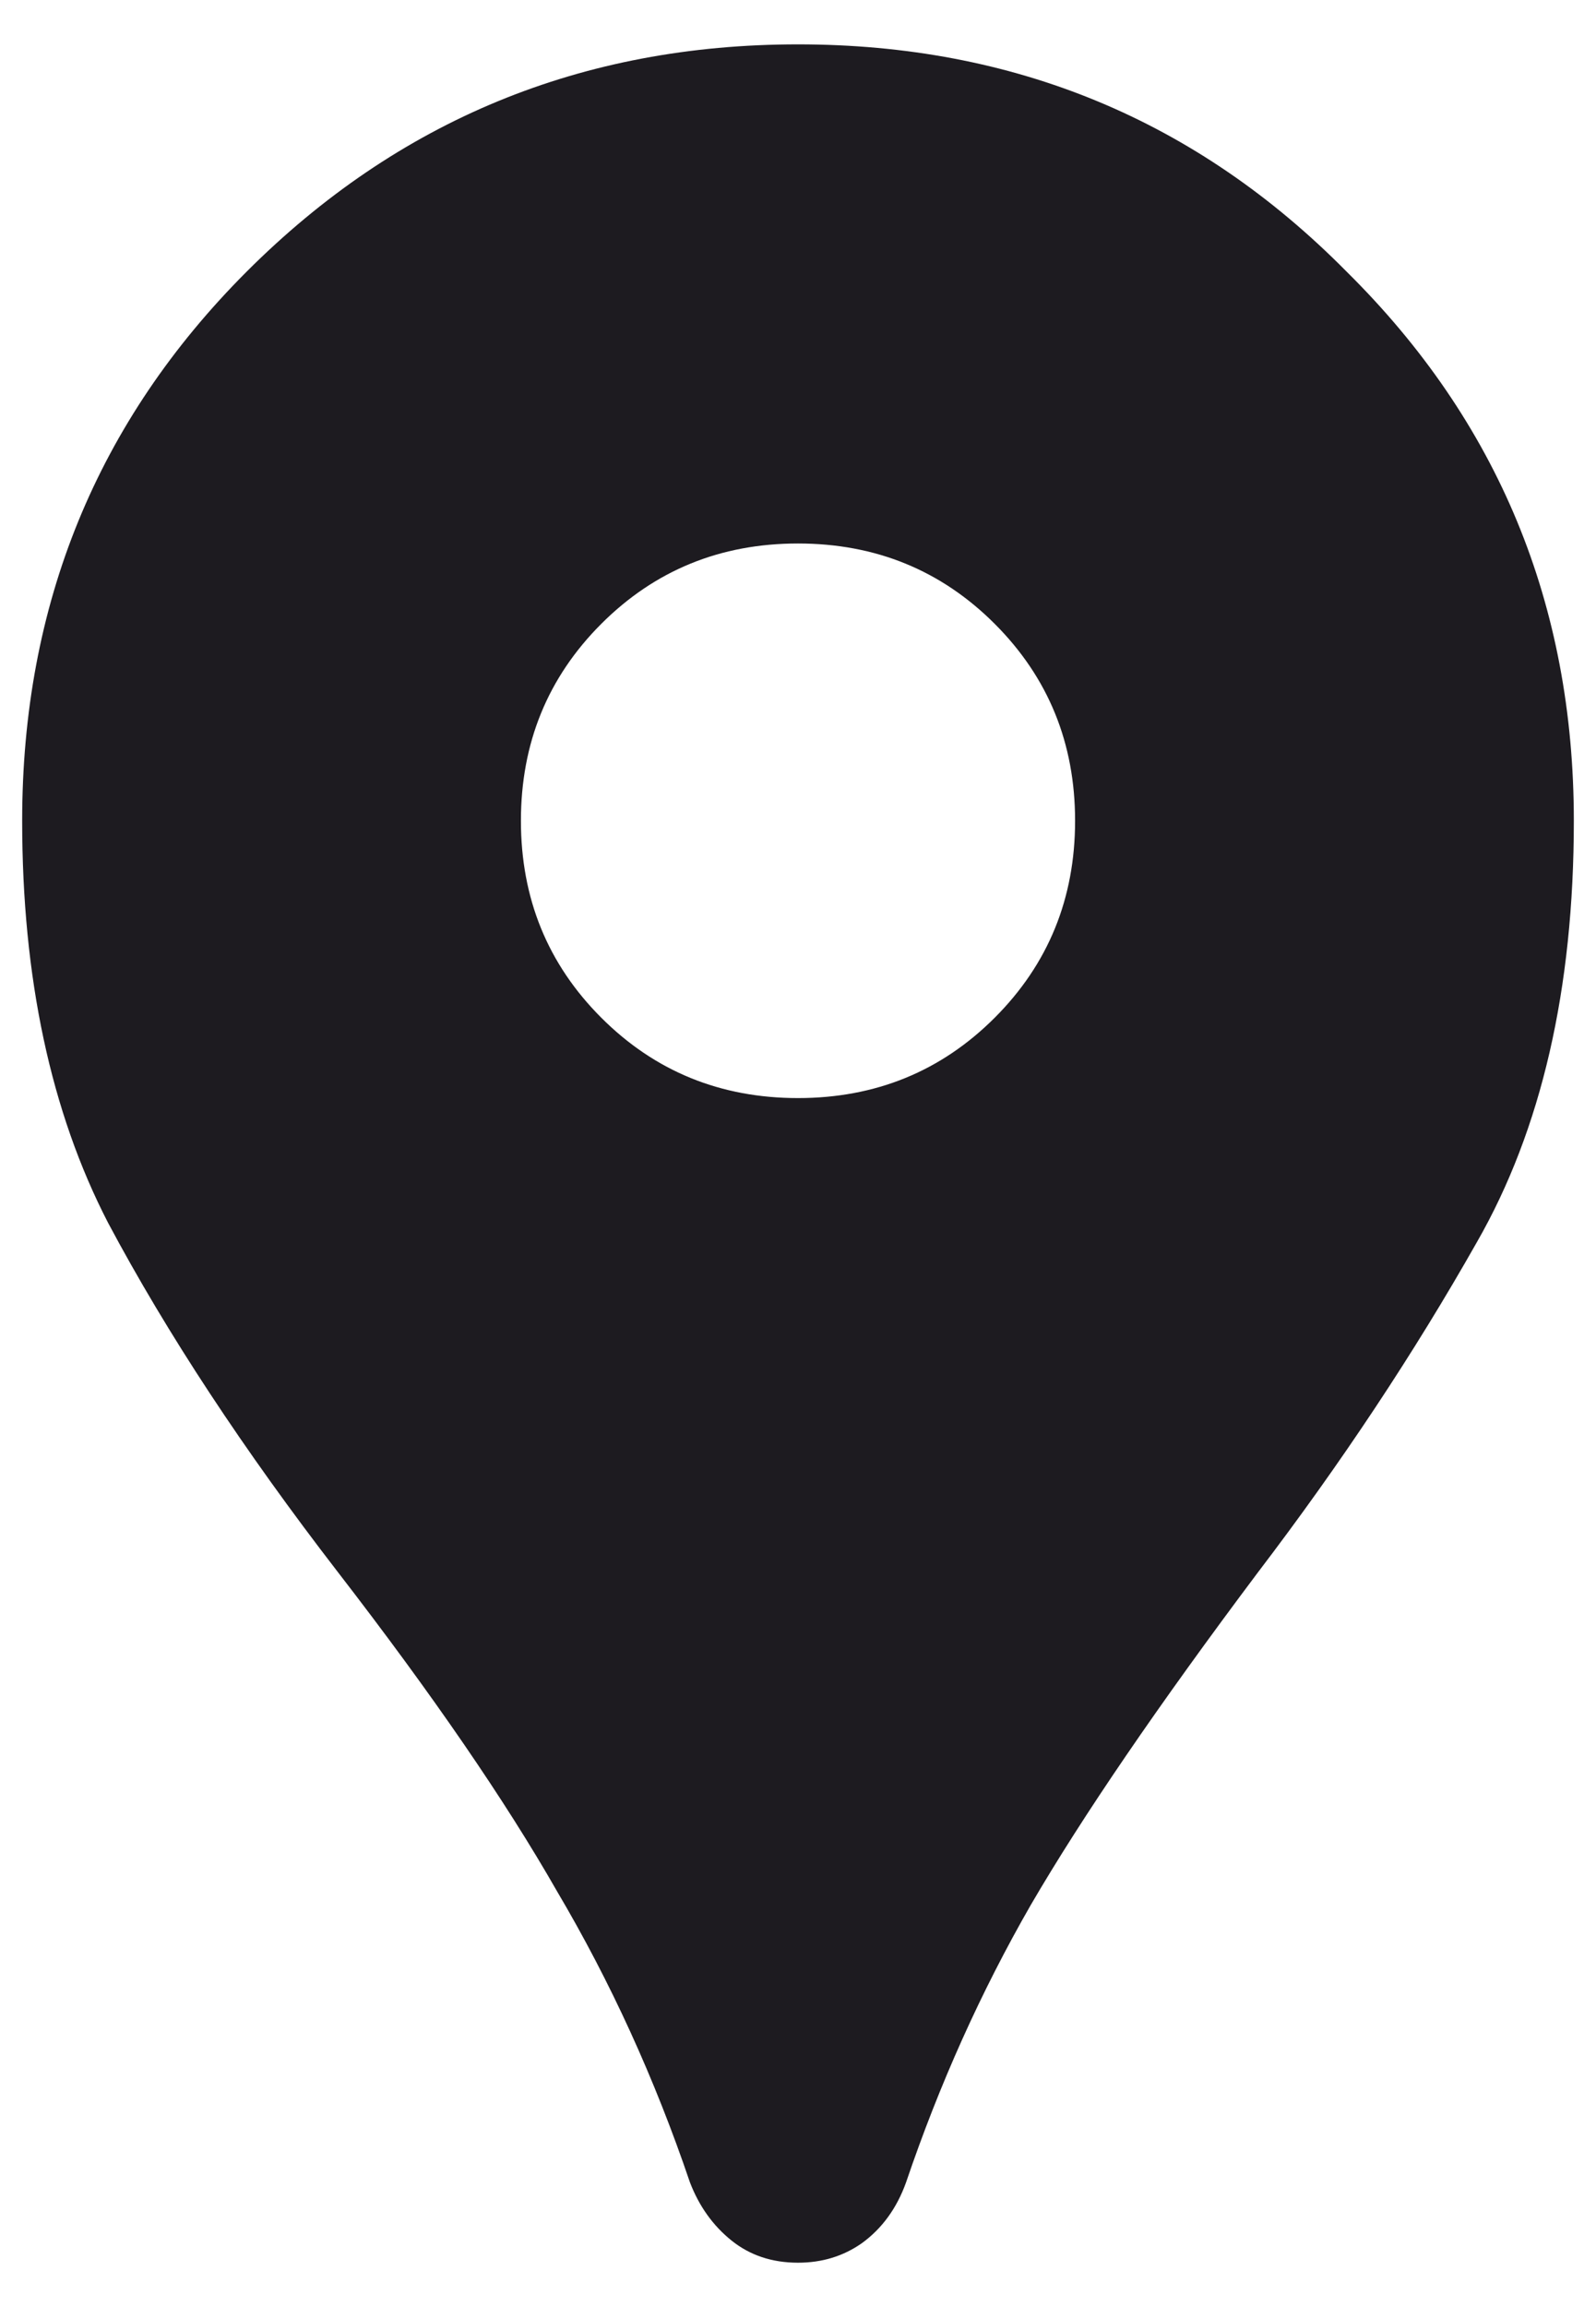 <svg width="18" height="26" viewBox="0 0 18 26" fill="none" xmlns="http://www.w3.org/2000/svg">
<path d="M9 25.5C8.708 25.5 8.458 25.417 8.25 25.25C8.042 25.083 7.885 24.865 7.781 24.594C7.385 23.427 6.885 22.333 6.281 21.312C5.698 20.292 4.875 19.094 3.812 17.719C2.75 16.344 1.885 15.031 1.219 13.781C0.573 12.531 0.25 11.021 0.25 9.25C0.25 6.812 1.094 4.75 2.781 3.062C4.49 1.354 6.562 0.5 9 0.5C11.438 0.5 13.5 1.354 15.188 3.062C16.896 4.75 17.75 6.812 17.75 9.25C17.75 11.146 17.385 12.729 16.656 14C15.948 15.25 15.125 16.49 14.188 17.719C13.062 19.219 12.208 20.469 11.625 21.469C11.062 22.448 10.594 23.49 10.219 24.594C10.115 24.885 9.948 25.115 9.719 25.281C9.51 25.427 9.271 25.5 9 25.5ZM9 12.375C9.875 12.375 10.615 12.073 11.219 11.469C11.823 10.865 12.125 10.125 12.125 9.25C12.125 8.375 11.823 7.635 11.219 7.031C10.615 6.427 9.875 6.125 9 6.125C8.125 6.125 7.385 6.427 6.781 7.031C6.177 7.635 5.875 8.375 5.875 9.25C5.875 10.125 6.177 10.865 6.781 11.469C7.385 12.073 8.125 12.375 9 12.375Z" fill="#1D1B20"/>
</svg>

